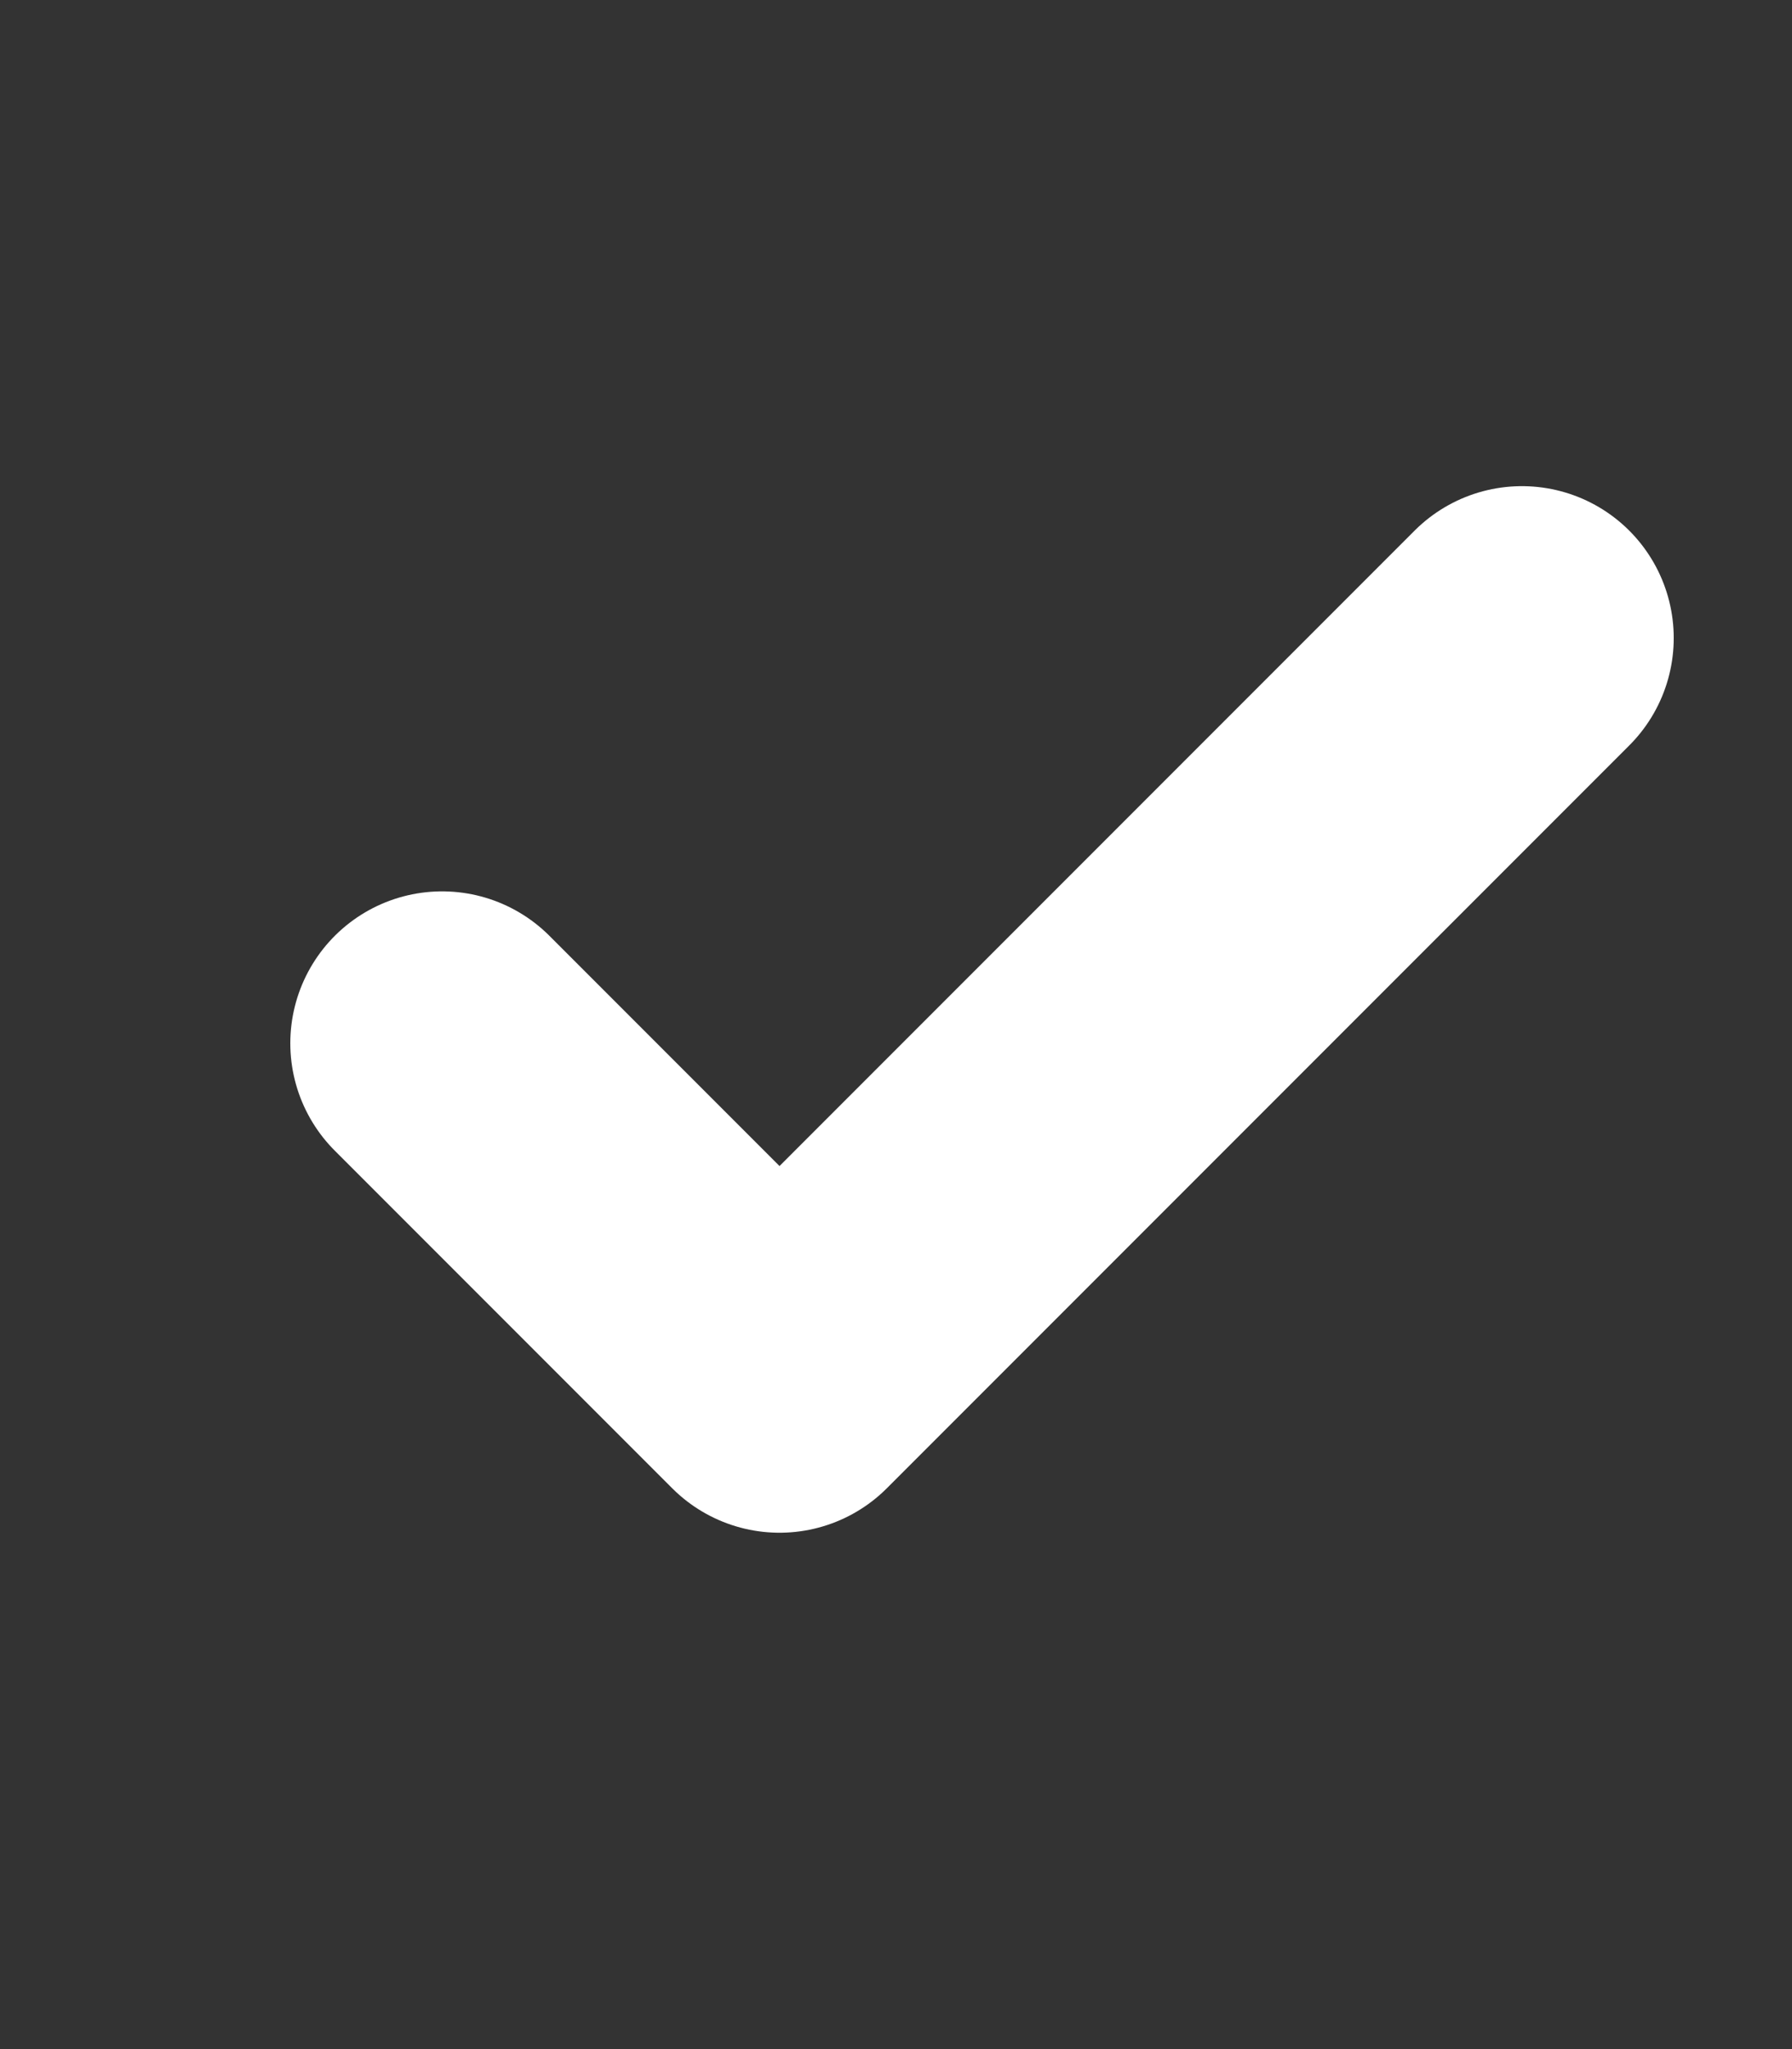 <svg width="7" height="8" viewBox="0 0 7 8" fill="none" xmlns="http://www.w3.org/2000/svg">
<rect x="0" y="0" width="7" height="8" fill="#333333" stroke="none"/>
<g clip-path="url(#clip0_1545_28765)">
<path d="M5.945 2.491L3.045 5.391L1.727 4.073" stroke="white" stroke-width="1.186" stroke-linecap="round" stroke-linejoin="round"/>
</g>
<defs>
<clipPath id="clip0_1545_28765">
<rect width="6.327" height="6.327" fill="white" transform="translate(0.672 0.909)"/>
</clipPath>
</defs>
</svg>

